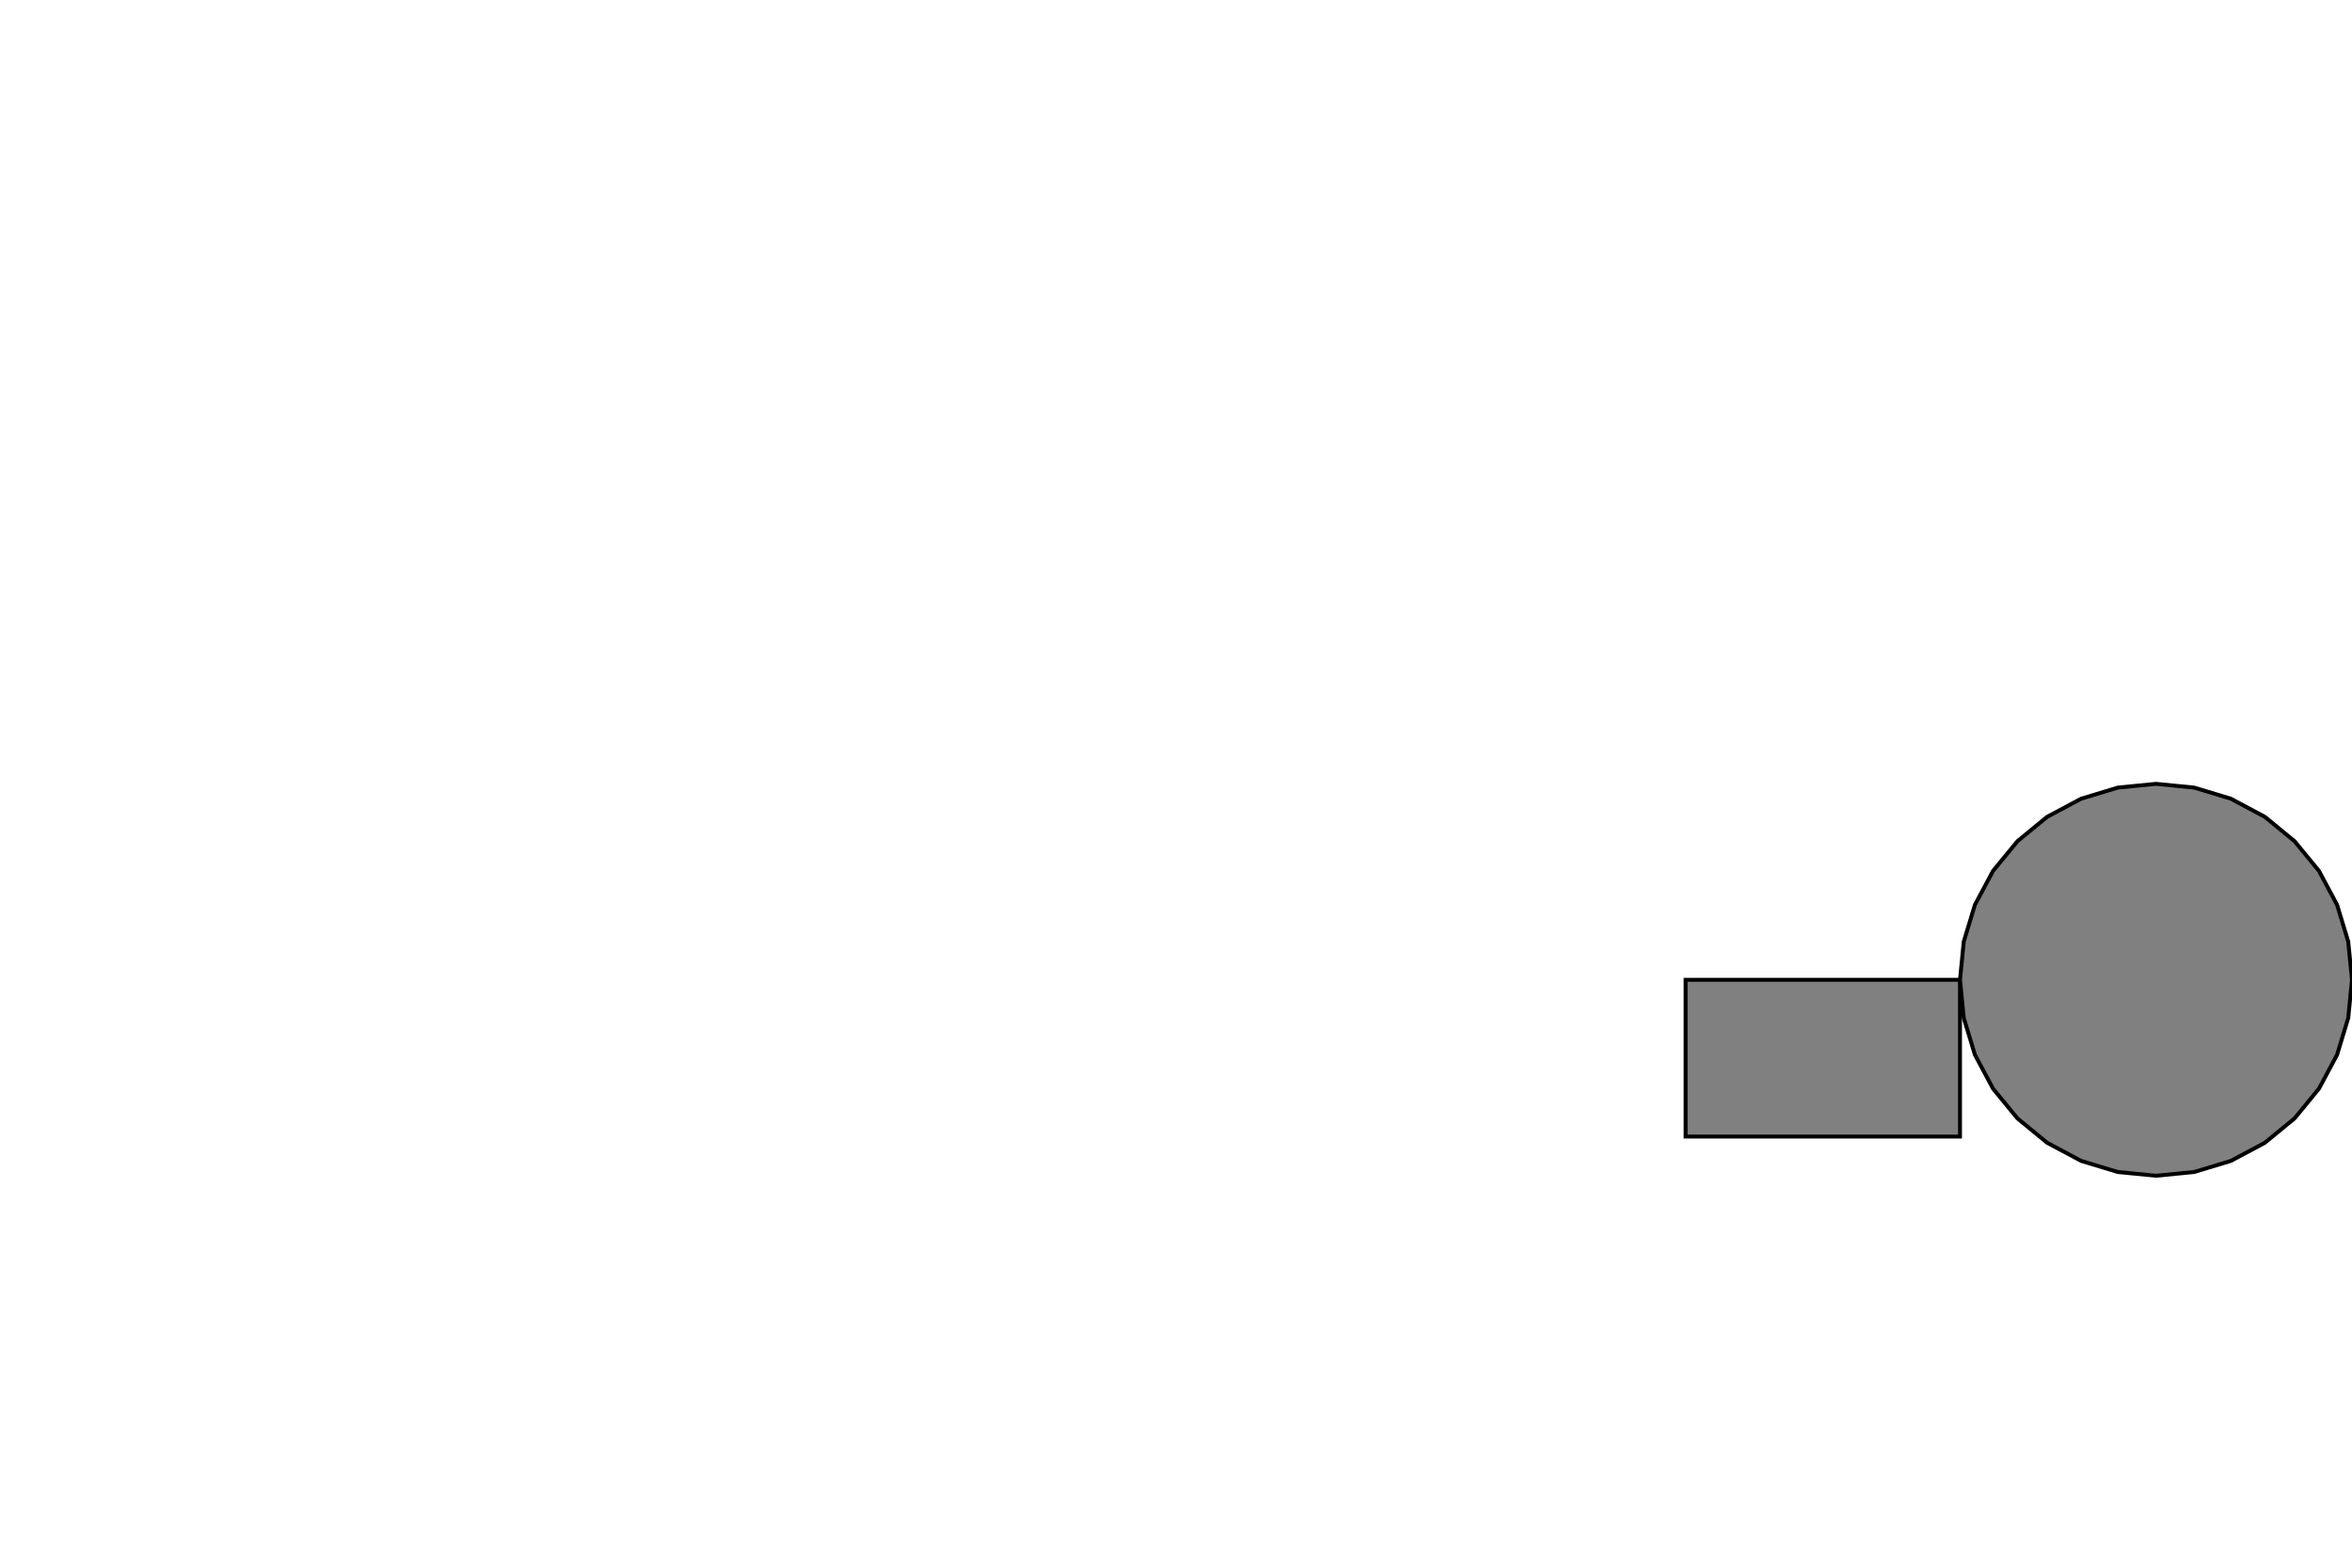 <svg id="EL28" width="600" height="400" viewbox="0 0 600 400"><rect x='0' y='0' width='600' height='400' fill='Transparent' />
<polygon points='430,250 500,250 500,290 430,290' style='fill:#808080;stroke:#000000;stroke-width:1' />
<polygon points='600,250 599.039,259.755 596.194,269.134 591.573,277.779 585.355,285.355 577.779,291.574 569.134,296.194 559.755,299.039 550,300 540.245,299.039 530.866,296.194 522.221,291.574 514.645,285.355 508.426,277.779 503.806,269.134 500.961,259.755 500,250 500.961,240.245 503.806,230.866 508.426,222.221 514.645,214.645 522.221,208.427 530.866,203.806 540.245,200.961 550,200 559.755,200.961 569.134,203.806 577.779,208.427 585.355,214.645 591.573,222.221 596.194,230.866 599.039,240.245' style='fill:#808080;stroke:#000000;stroke-width:1' />
</svg>